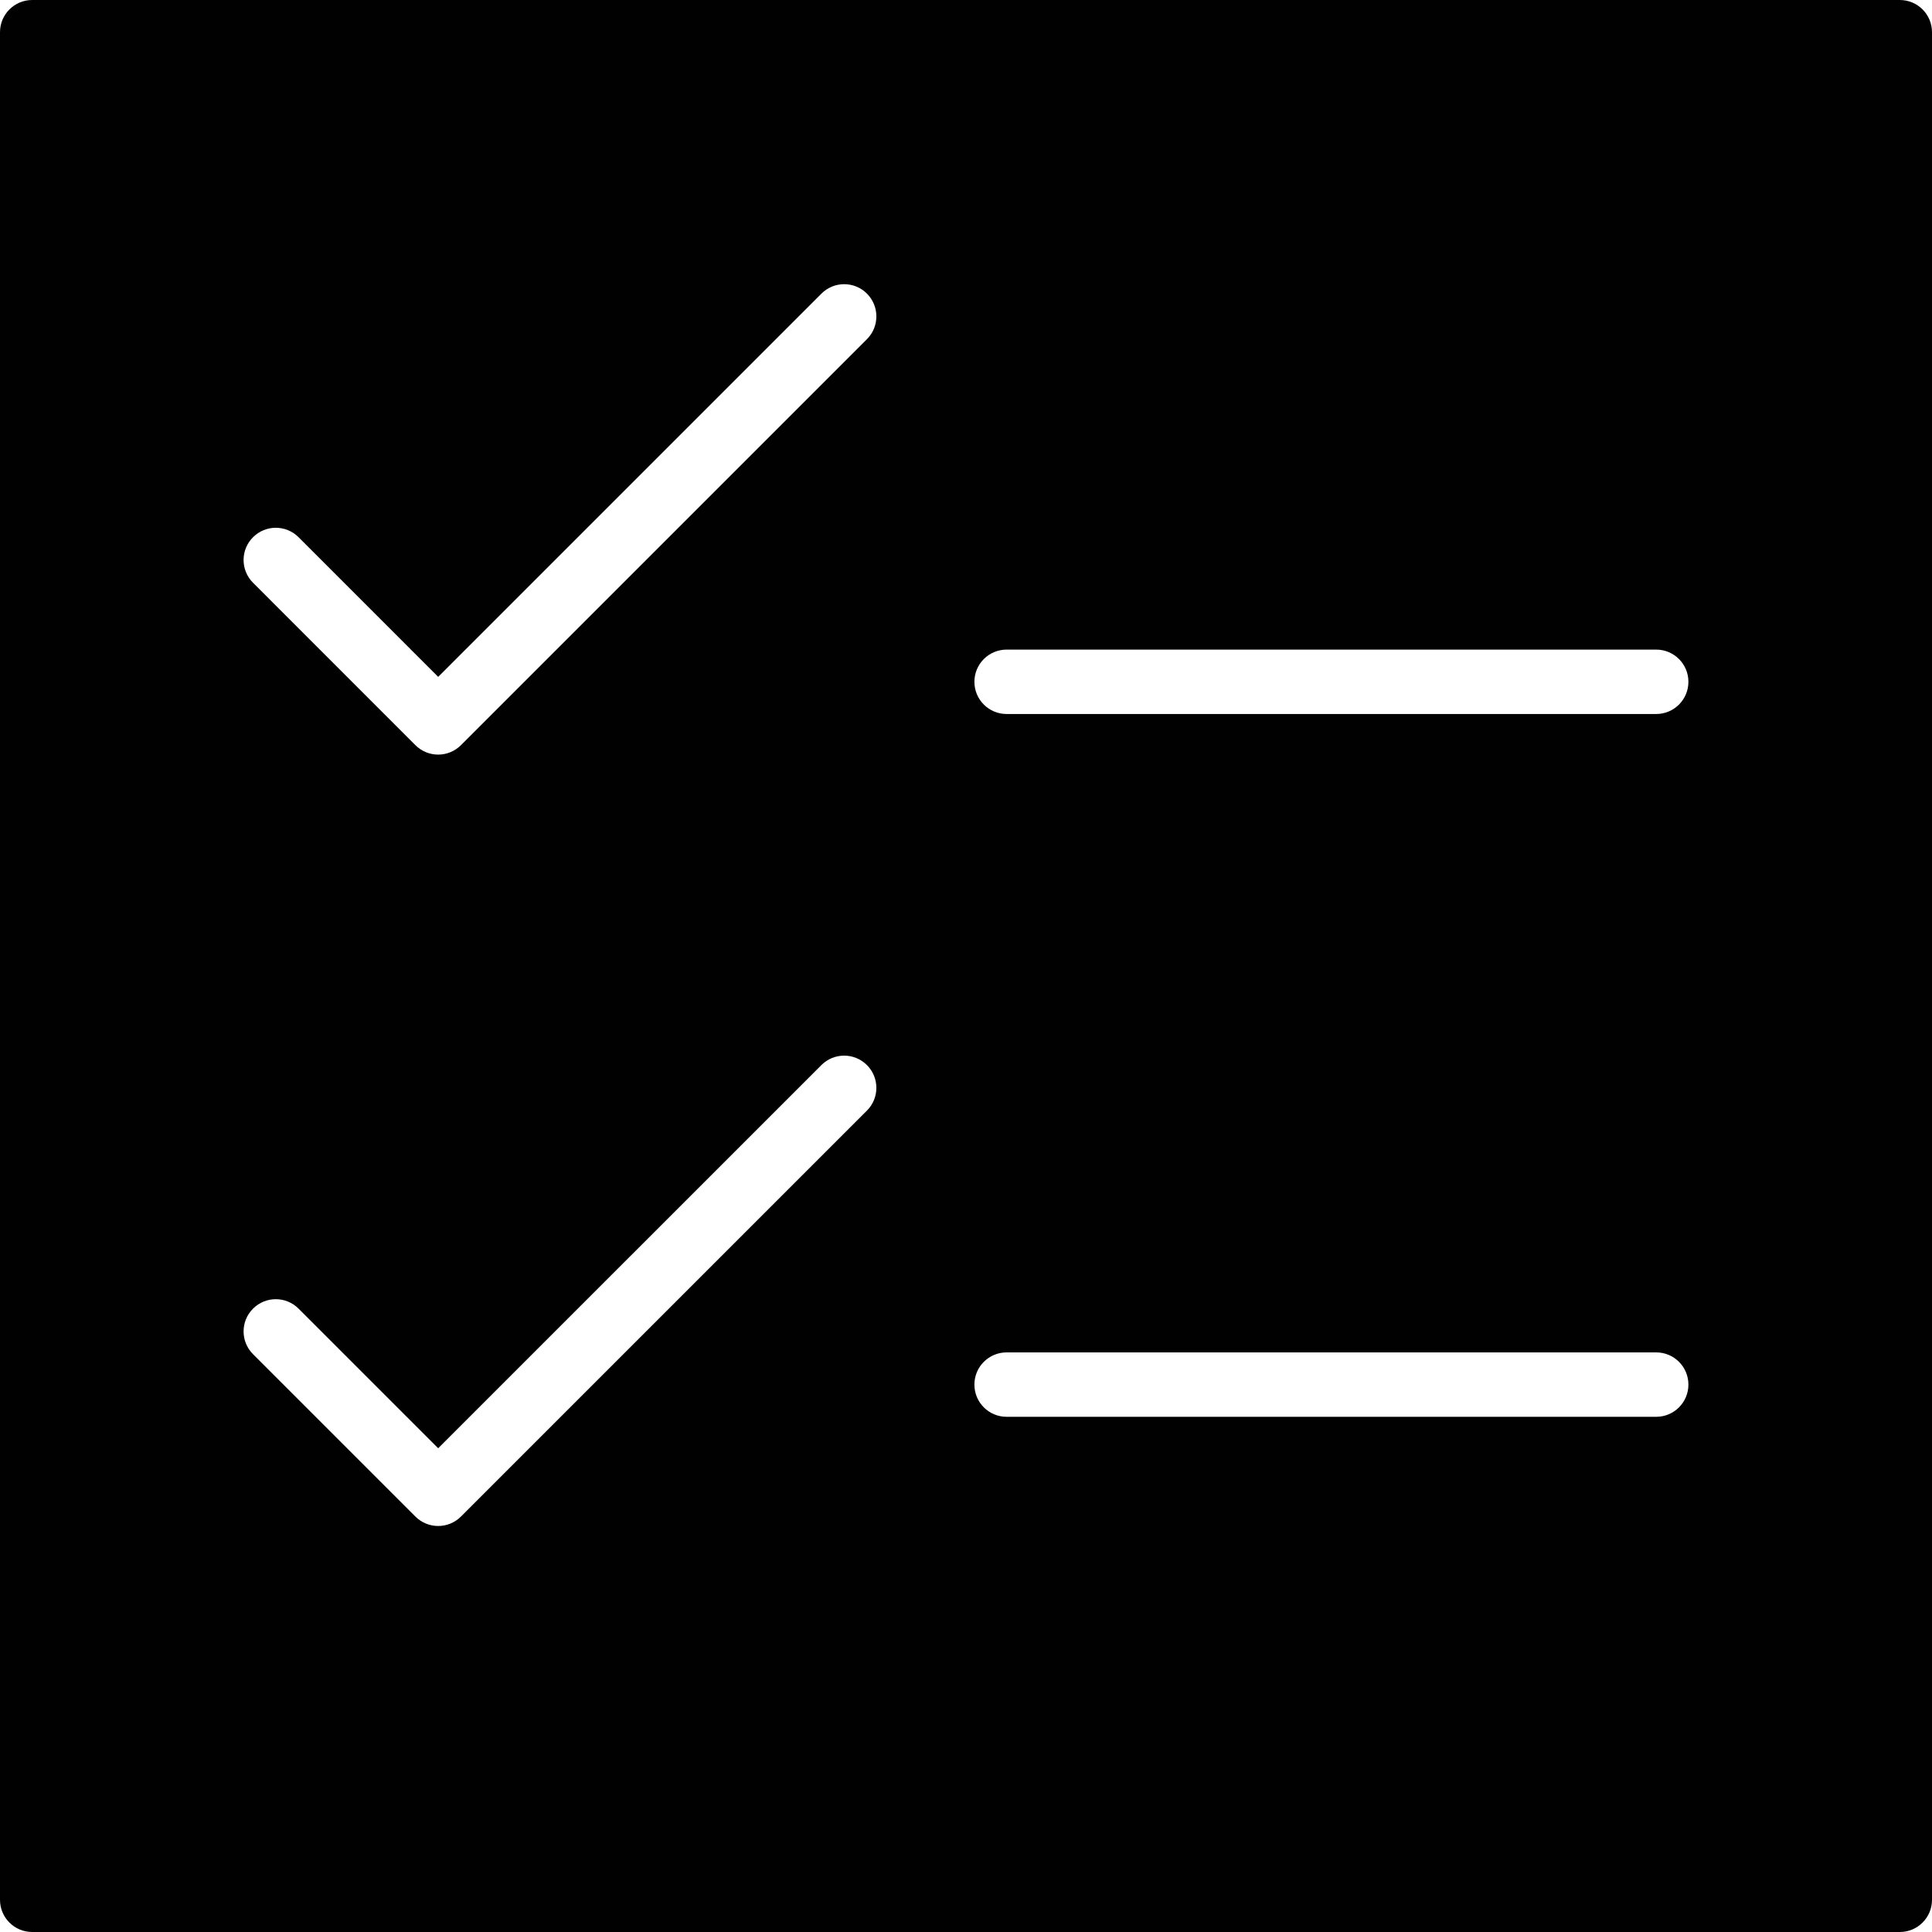 <?xml version="1.0" encoding="utf-8"?>
<!-- Generator: Adobe Illustrator 17.0.0, SVG Export Plug-In . SVG Version: 6.00 Build 0)  -->
<!DOCTYPE svg PUBLIC "-//W3C//DTD SVG 1.1//EN" "http://www.w3.org/Graphics/SVG/1.1/DTD/svg11.dtd">
<svg version="1.1" id="Layer_2" xmlns="http://www.w3.org/2000/svg" xmlns:xlink="http://www.w3.org/1999/xlink" x="0px" y="0px"
	 width="60px" height="60px" viewBox="0 0 60 60" enable-background="new 0 0 60 60" xml:space="preserve">
<path fill="#010101" d="M59,0H1C0.448,0,0,0.447,0,1v58c0,0.553,0.448,1,1,1h58c0.552,0,1-0.447,1-1V1C60,0.447,59.552,0,59,0z
	 M26.924,34.49L14.315,47.098c-0.195,0.195-0.451,0.293-0.707,0.293c-0.256,0-0.512-0.098-0.707-0.293l-5.043-5.043
	c-0.391-0.391-0.391-1.023,0-1.414c0.391-0.391,1.023-0.391,1.414,0l4.336,4.336l11.901-11.9c0.391-0.391,1.023-0.391,1.414,0
	C27.314,33.467,27.314,34.1,26.924,34.49z M26.924,10.533L14.315,23.142c-0.188,0.188-0.442,0.293-0.707,0.293
	c-0.265,0-0.519-0.105-0.707-0.293l-5.043-5.044c-0.391-0.391-0.391-1.024,0-1.414c0.391-0.391,1.023-0.391,1.414,0l4.336,4.337
	L25.51,9.119c0.391-0.391,1.023-0.391,1.414,0C27.314,9.51,27.314,10.143,26.924,10.533z M51.435,44H31.261c-0.552,0-1-0.447-1-1
	c0-0.553,0.448-1,1-1h20.174c0.552,0,1,0.447,1,1C52.435,43.553,51.987,44,51.435,44z M51.435,22.174H31.261c-0.552,0-1-0.447-1-1
	c0-0.553,0.448-1,1-1h20.174c0.552,0,1,0.447,1,1C52.435,21.727,51.987,22.174,51.435,22.174z"/>
</svg>
